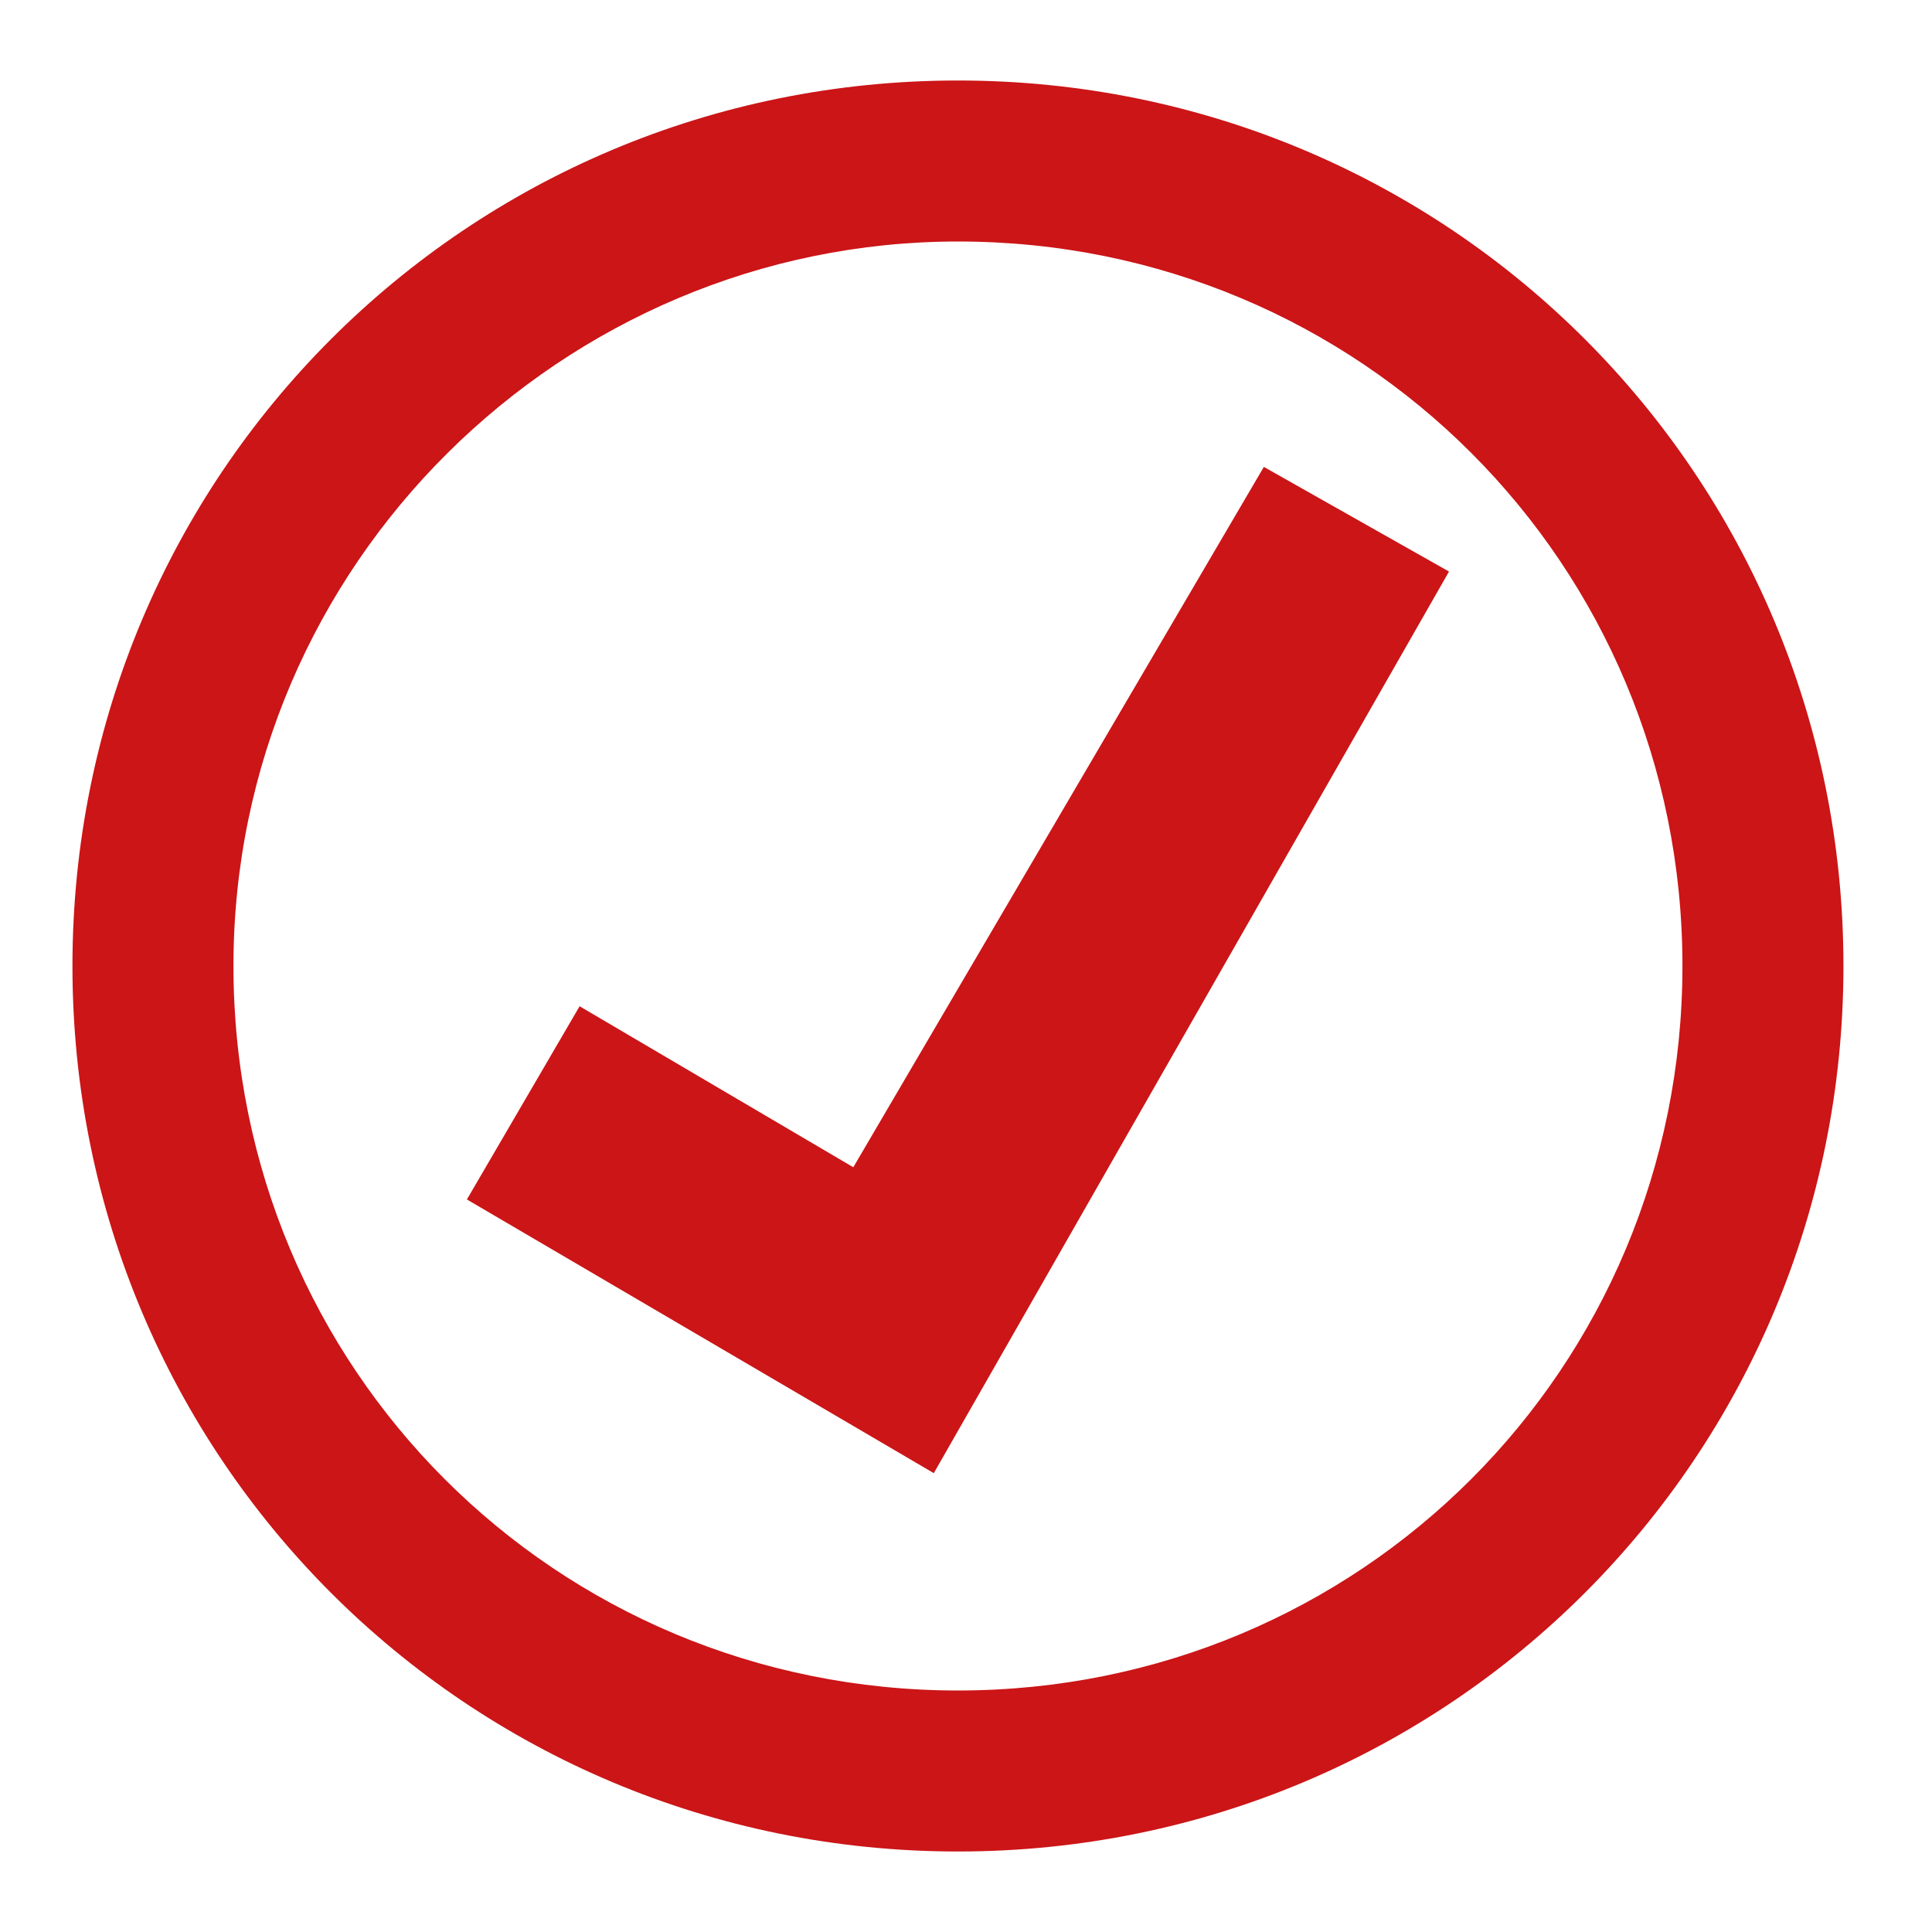 <?xml version="1.0" encoding="utf-8"?>
<svg version="1.1" id="base" xmlns="http://www.w3.org/2000/svg" xmlns:xlink="http://www.w3.org/1999/xlink" x="0px" y="0px"
	 width="24px" height="24px" viewBox="0 0 24 24" enable-background="new 0 0 24 24" xml:space="preserve">
    <path fill="#CB1517" d="M11.9,3c5,0,9,4,9,9s-4,9-9,9s-9-4-9-9S7,3,11.9,3 M11.9,1c-6.1,0-11,4.9-11,11s4.9,11,11,11
				s11-4.9,11-11S18,1,11.9,1L11.9,1z"/>
    <polygon fill="#CB1517" points="18,7.1 11.6,18.3 5.8,14.9 7.2,12.5 10.6,14.5 15.7,5.8 		"/>
</svg>